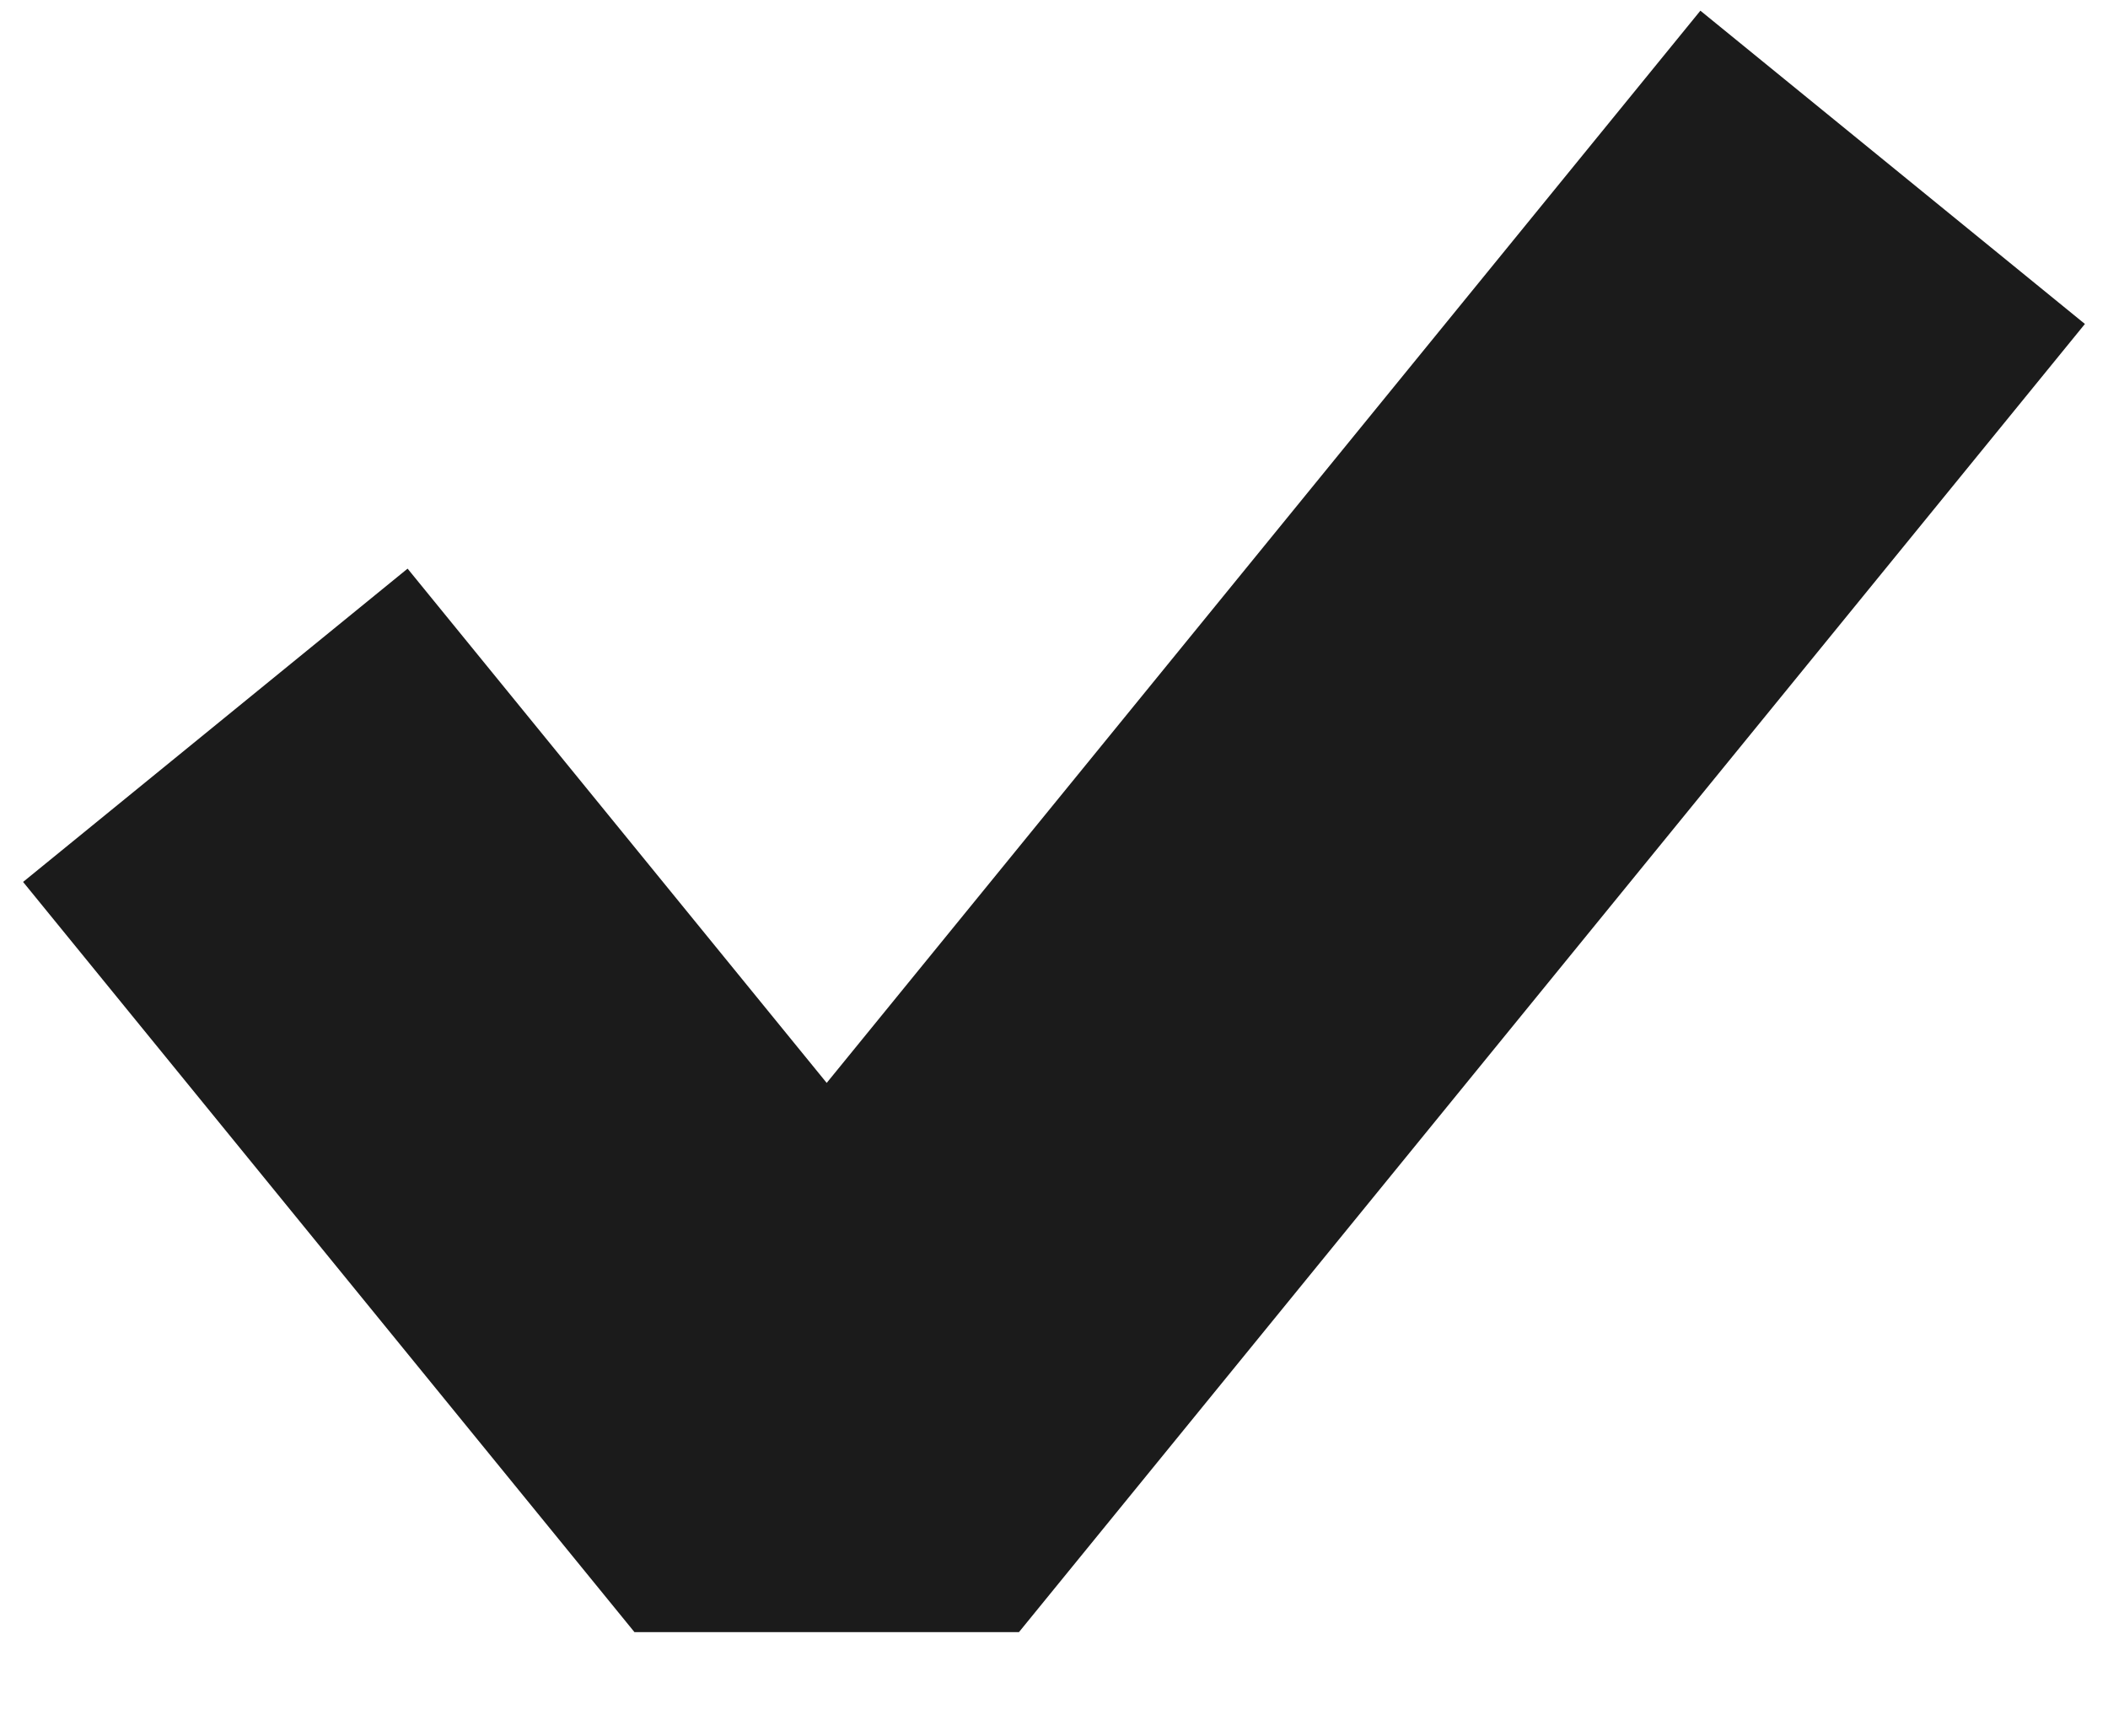 <svg xmlns="http://www.w3.org/2000/svg" width="17" height="14" viewBox="0 0 17 14" fill="none">
    <path d="M3 7.4L6.667 11.9L14 2.9" stroke="#1B1B1B" stroke-width="4" stroke-linecap="square" stroke-linejoin="bevel"/>
</svg>
